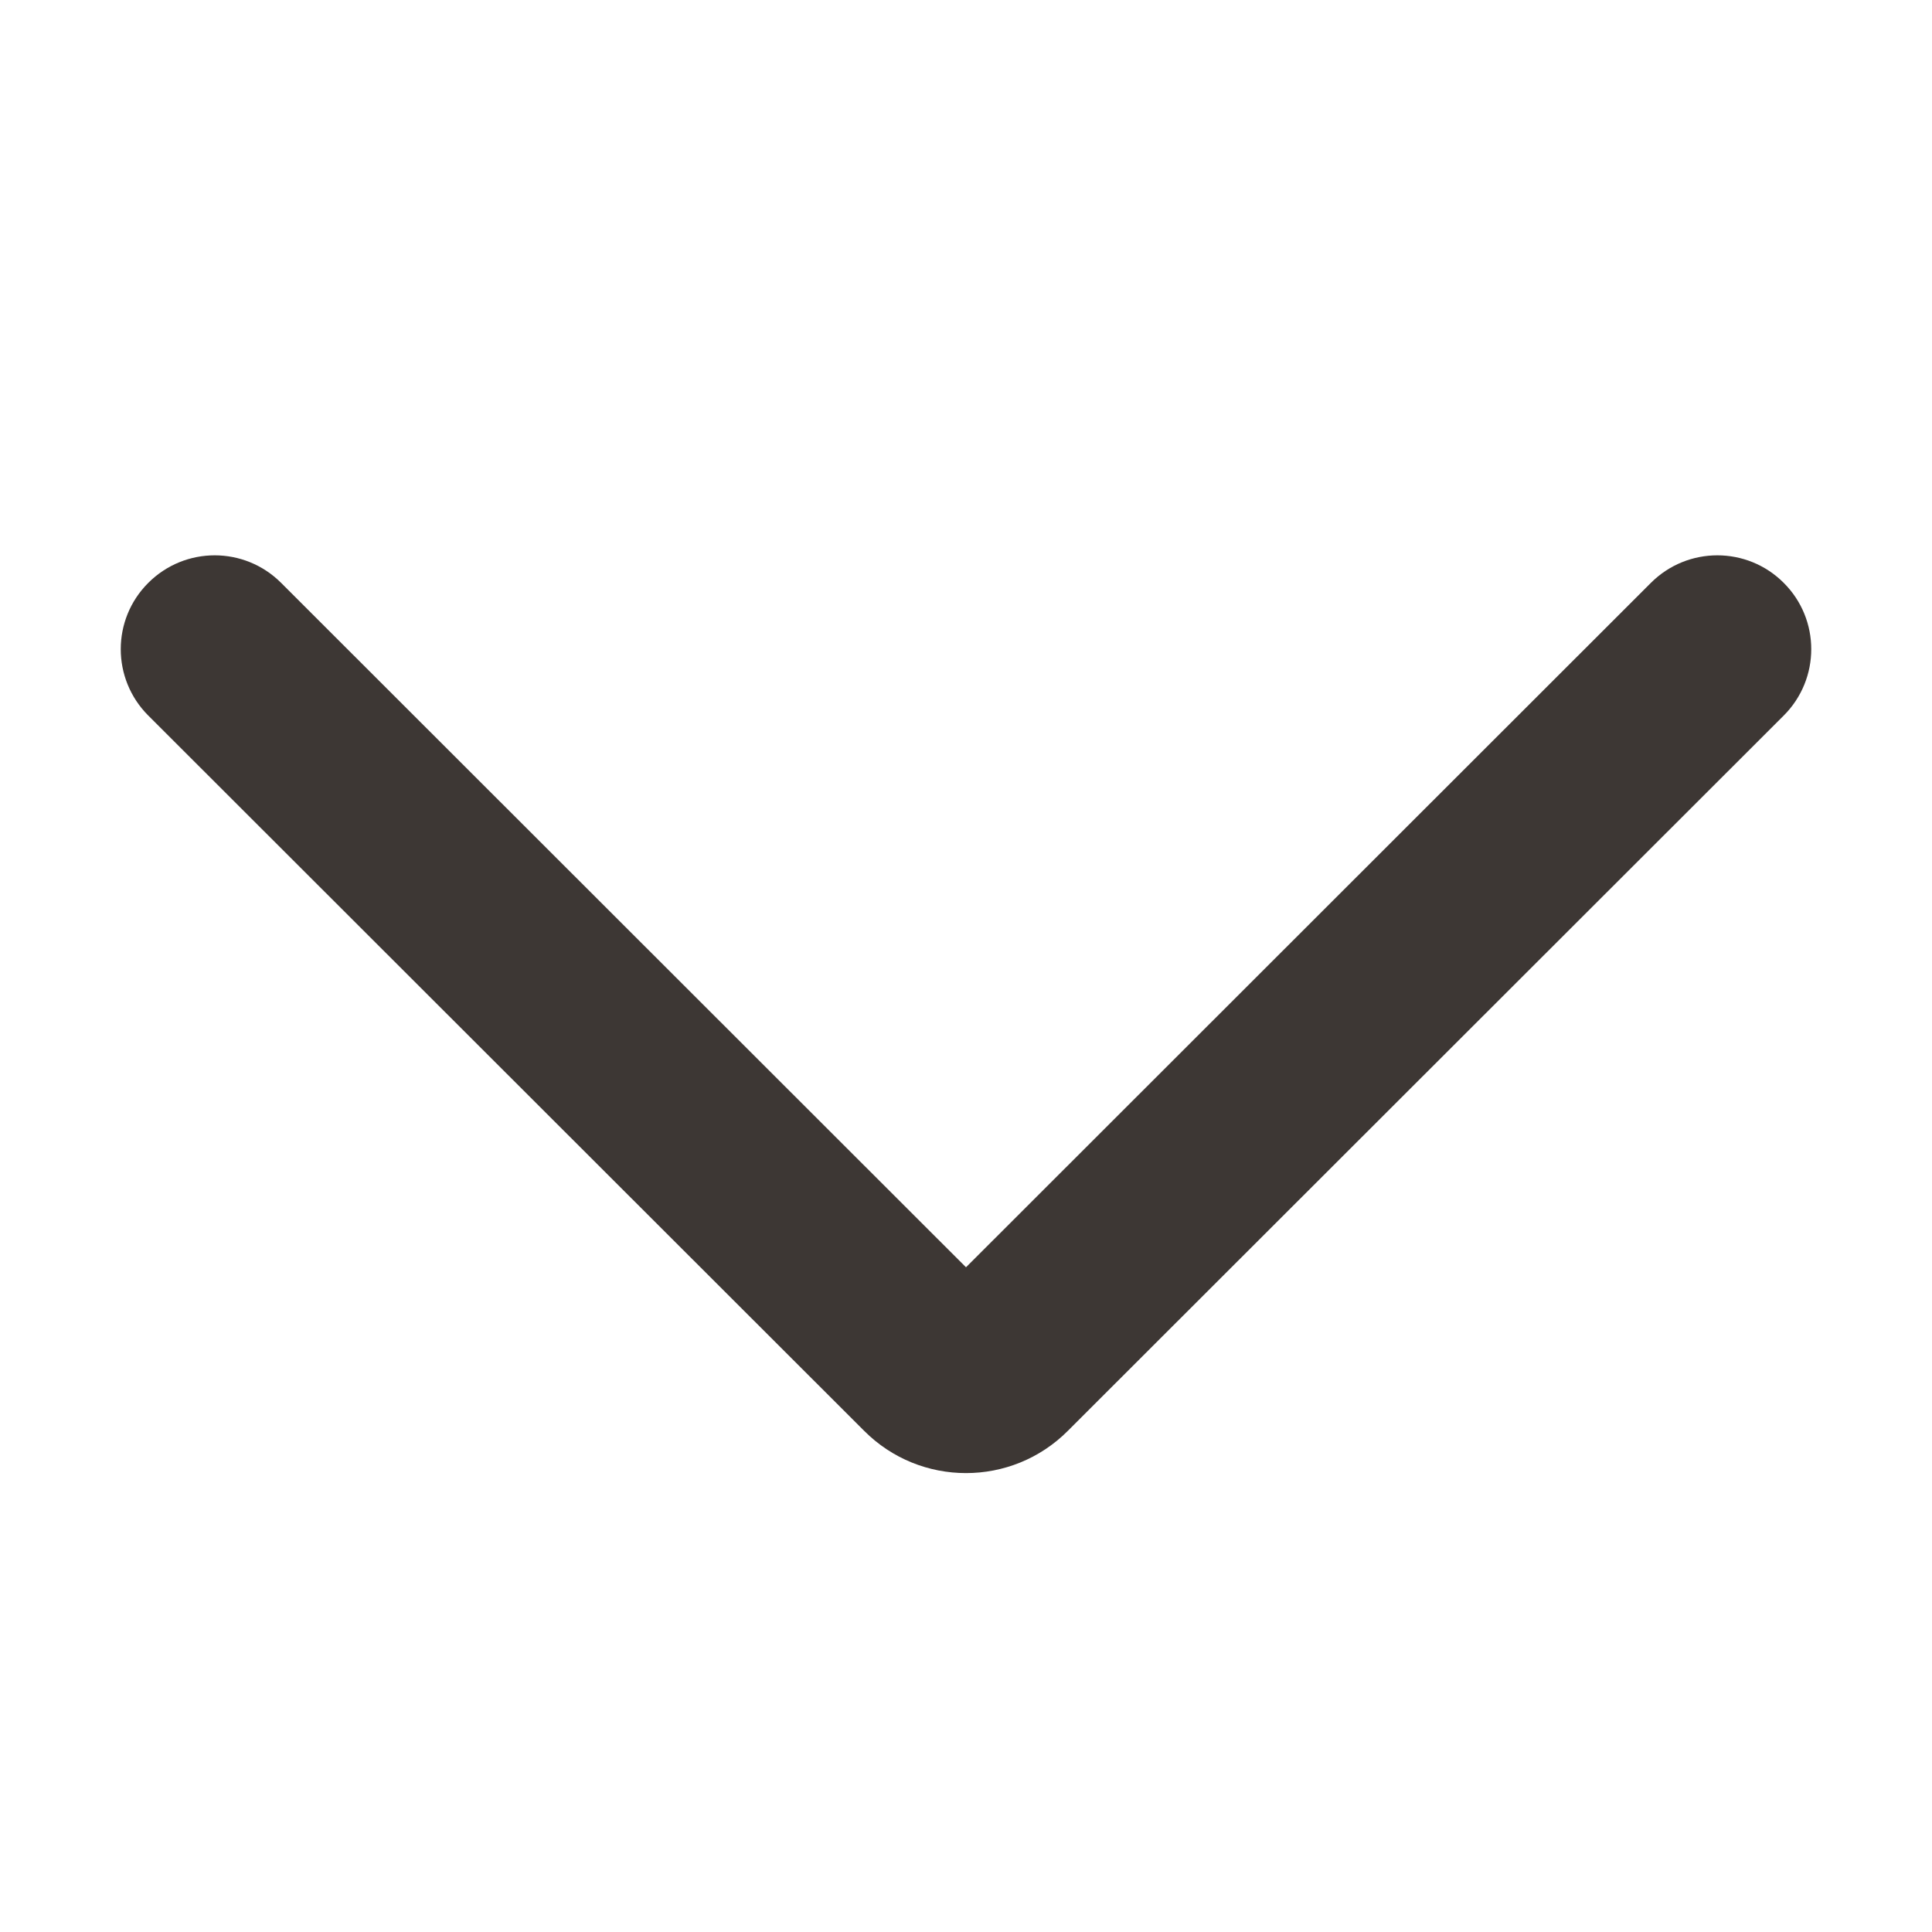 <svg width="16" height="16" viewBox="0 0 16 16" fill="none" xmlns="http://www.w3.org/2000/svg">
<path fill-rule="evenodd" clip-rule="evenodd" d="M14.772 4.827C14.469 4.523 13.976 4.523 13.672 4.827L8 10.495L2.328 4.827C2.024 4.523 1.532 4.523 1.228 4.827C0.924 5.13 0.924 5.622 1.228 5.926L7.157 11.85C7.622 12.316 8.378 12.316 8.843 11.85L14.772 5.926C15.076 5.622 15.076 5.13 14.772 4.827Z" fill="#3D3734"/>
</svg>
